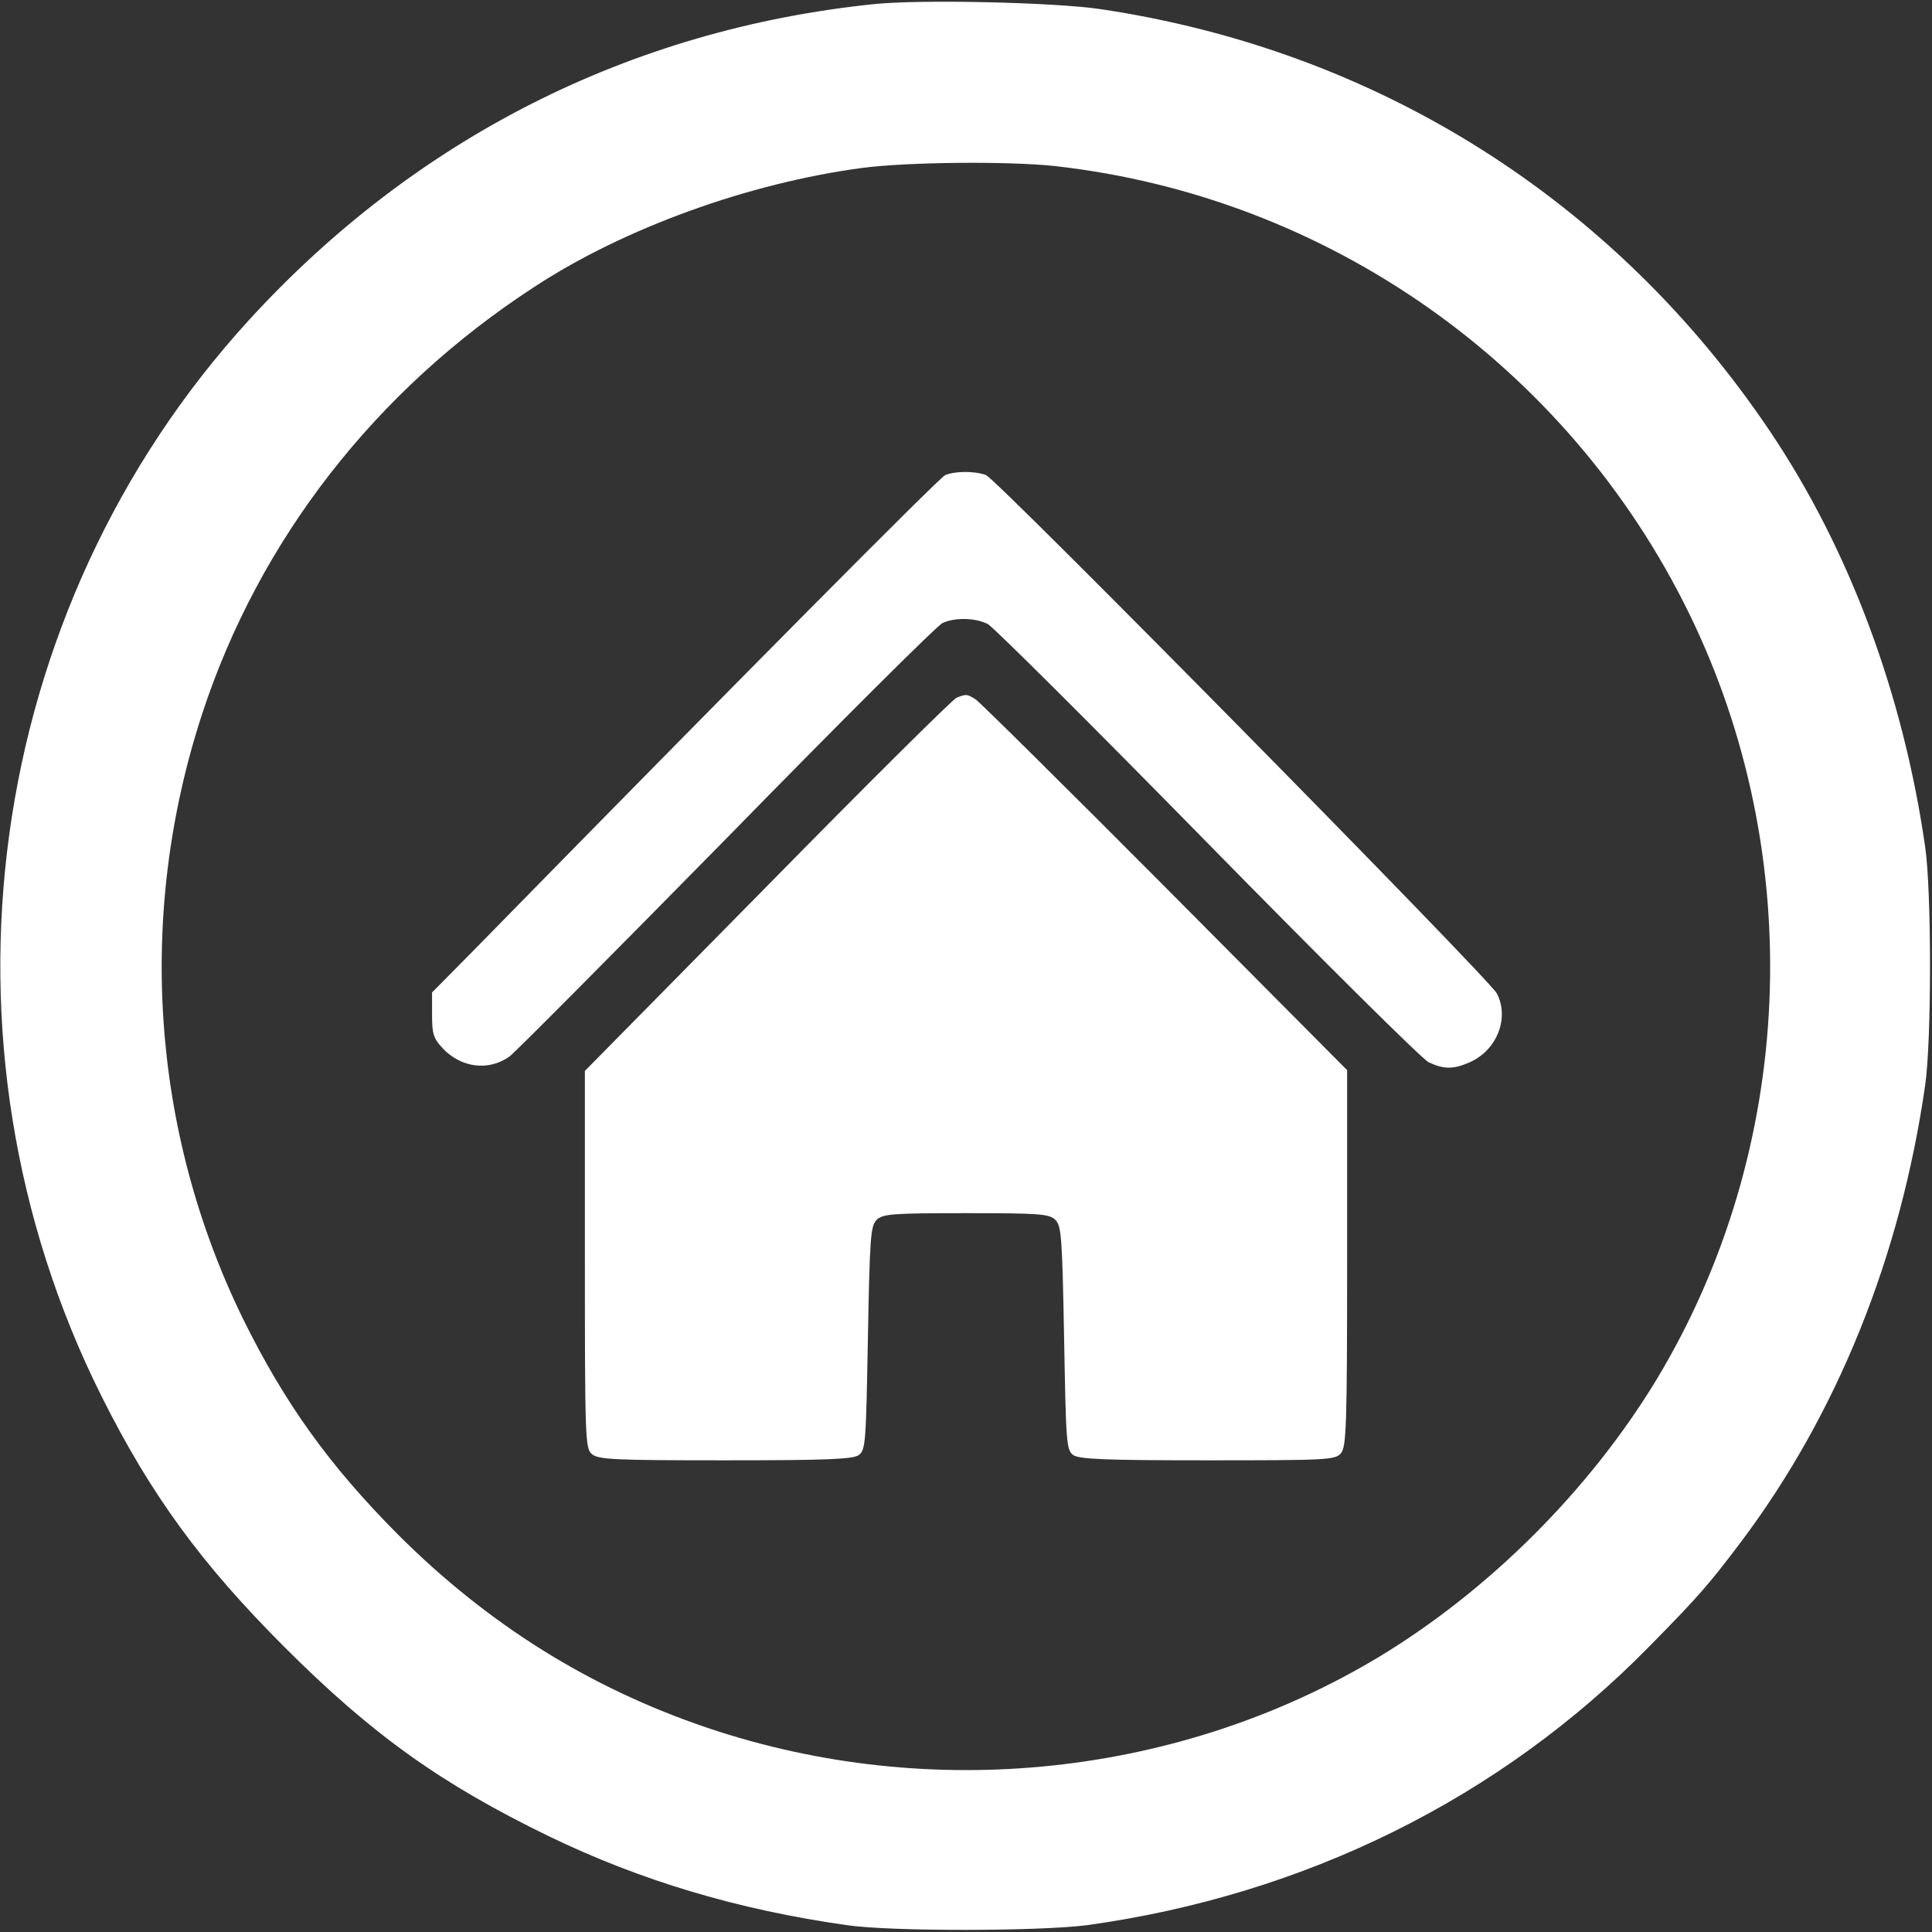 <?xml version="1.0" standalone="no"?>
<!DOCTYPE svg PUBLIC "-//W3C//DTD SVG 20010904//EN"
 "http://www.w3.org/TR/2001/REC-SVG-20010904/DTD/svg10.dtd">
<svg version="1.0" xmlns="http://www.w3.org/2000/svg"
 width="512pt" height="512pt" viewBox="0 0 512 512"
 preserveAspectRatio="xMidYMid meet">

<rect x="0" y="0" width="512" height="512" fill="#333333" stroke="none"/>

<g transform="translate(0,512) scale(0.1,-0.1)"
fill="#ffffff" stroke="none">
<path d="M2315 5109 c-645 -67 -1214 -355 -1655 -837 -704 -770 -860 -1914
-391 -2852 131 -262 265 -445 485 -665 233 -233 416 -363 700 -501 244 -118
501 -195 791 -236 118 -17 511 -16 635 0 579 80 1097 337 1491 739 130 132
157 163 243 277 256 341 423 757 488 1211 17 118 17 512 0 630 -58 404 -200
787 -410 1100 -412 614 -1042 1012 -1777 1121 -123 18 -478 26 -600 13z m480
-429 c725 -81 1360 -529 1681 -1185 315 -644 282 -1421 -86 -2031 -177 -292
-442 -557 -734 -734 -528 -318 -1188 -389 -1781 -189 -311 105 -582 274 -821
513 -182 183 -300 348 -410 571 -244 499 -282 1073 -108 1604 151 460 458 856
879 1130 239 157 570 276 870 316 123 16 388 18 510 5z"/>
<path d="M2505 3861 c-16 -7 -543 -538 -1259 -1269 l-101 -102 0 -60 c0 -51 4
-62 29 -89 49 -51 121 -60 176 -21 14 10 272 270 575 578 302 309 560 566 573
571 32 15 88 14 120 -3 15 -8 277 -269 582 -580 305 -311 569 -573 586 -581
40 -19 65 -19 107 -1 73 31 108 117 74 183 -21 40 -1324 1362 -1354 1374 -29
11 -81 11 -108 0z"/>
<path d="M2535 3271 c-11 -5 -237 -229 -502 -499 l-483 -490 0 -499 c0 -472 1
-501 18 -516 17 -15 56 -17 353 -17 274 0 339 3 355 14 18 14 19 32 24 310 5
266 7 297 23 313 16 16 40 18 237 18 197 0 221 -2 237 -18 16 -16 18 -47 23
-313 5 -278 6 -296 24 -310 16 -11 82 -14 356 -14 314 0 338 1 353 18 15 17
17 67 17 517 l0 499 -482 485 c-266 267 -492 491 -503 498 -23 14 -24 14 -50
4z"/>
</g>
</svg>
